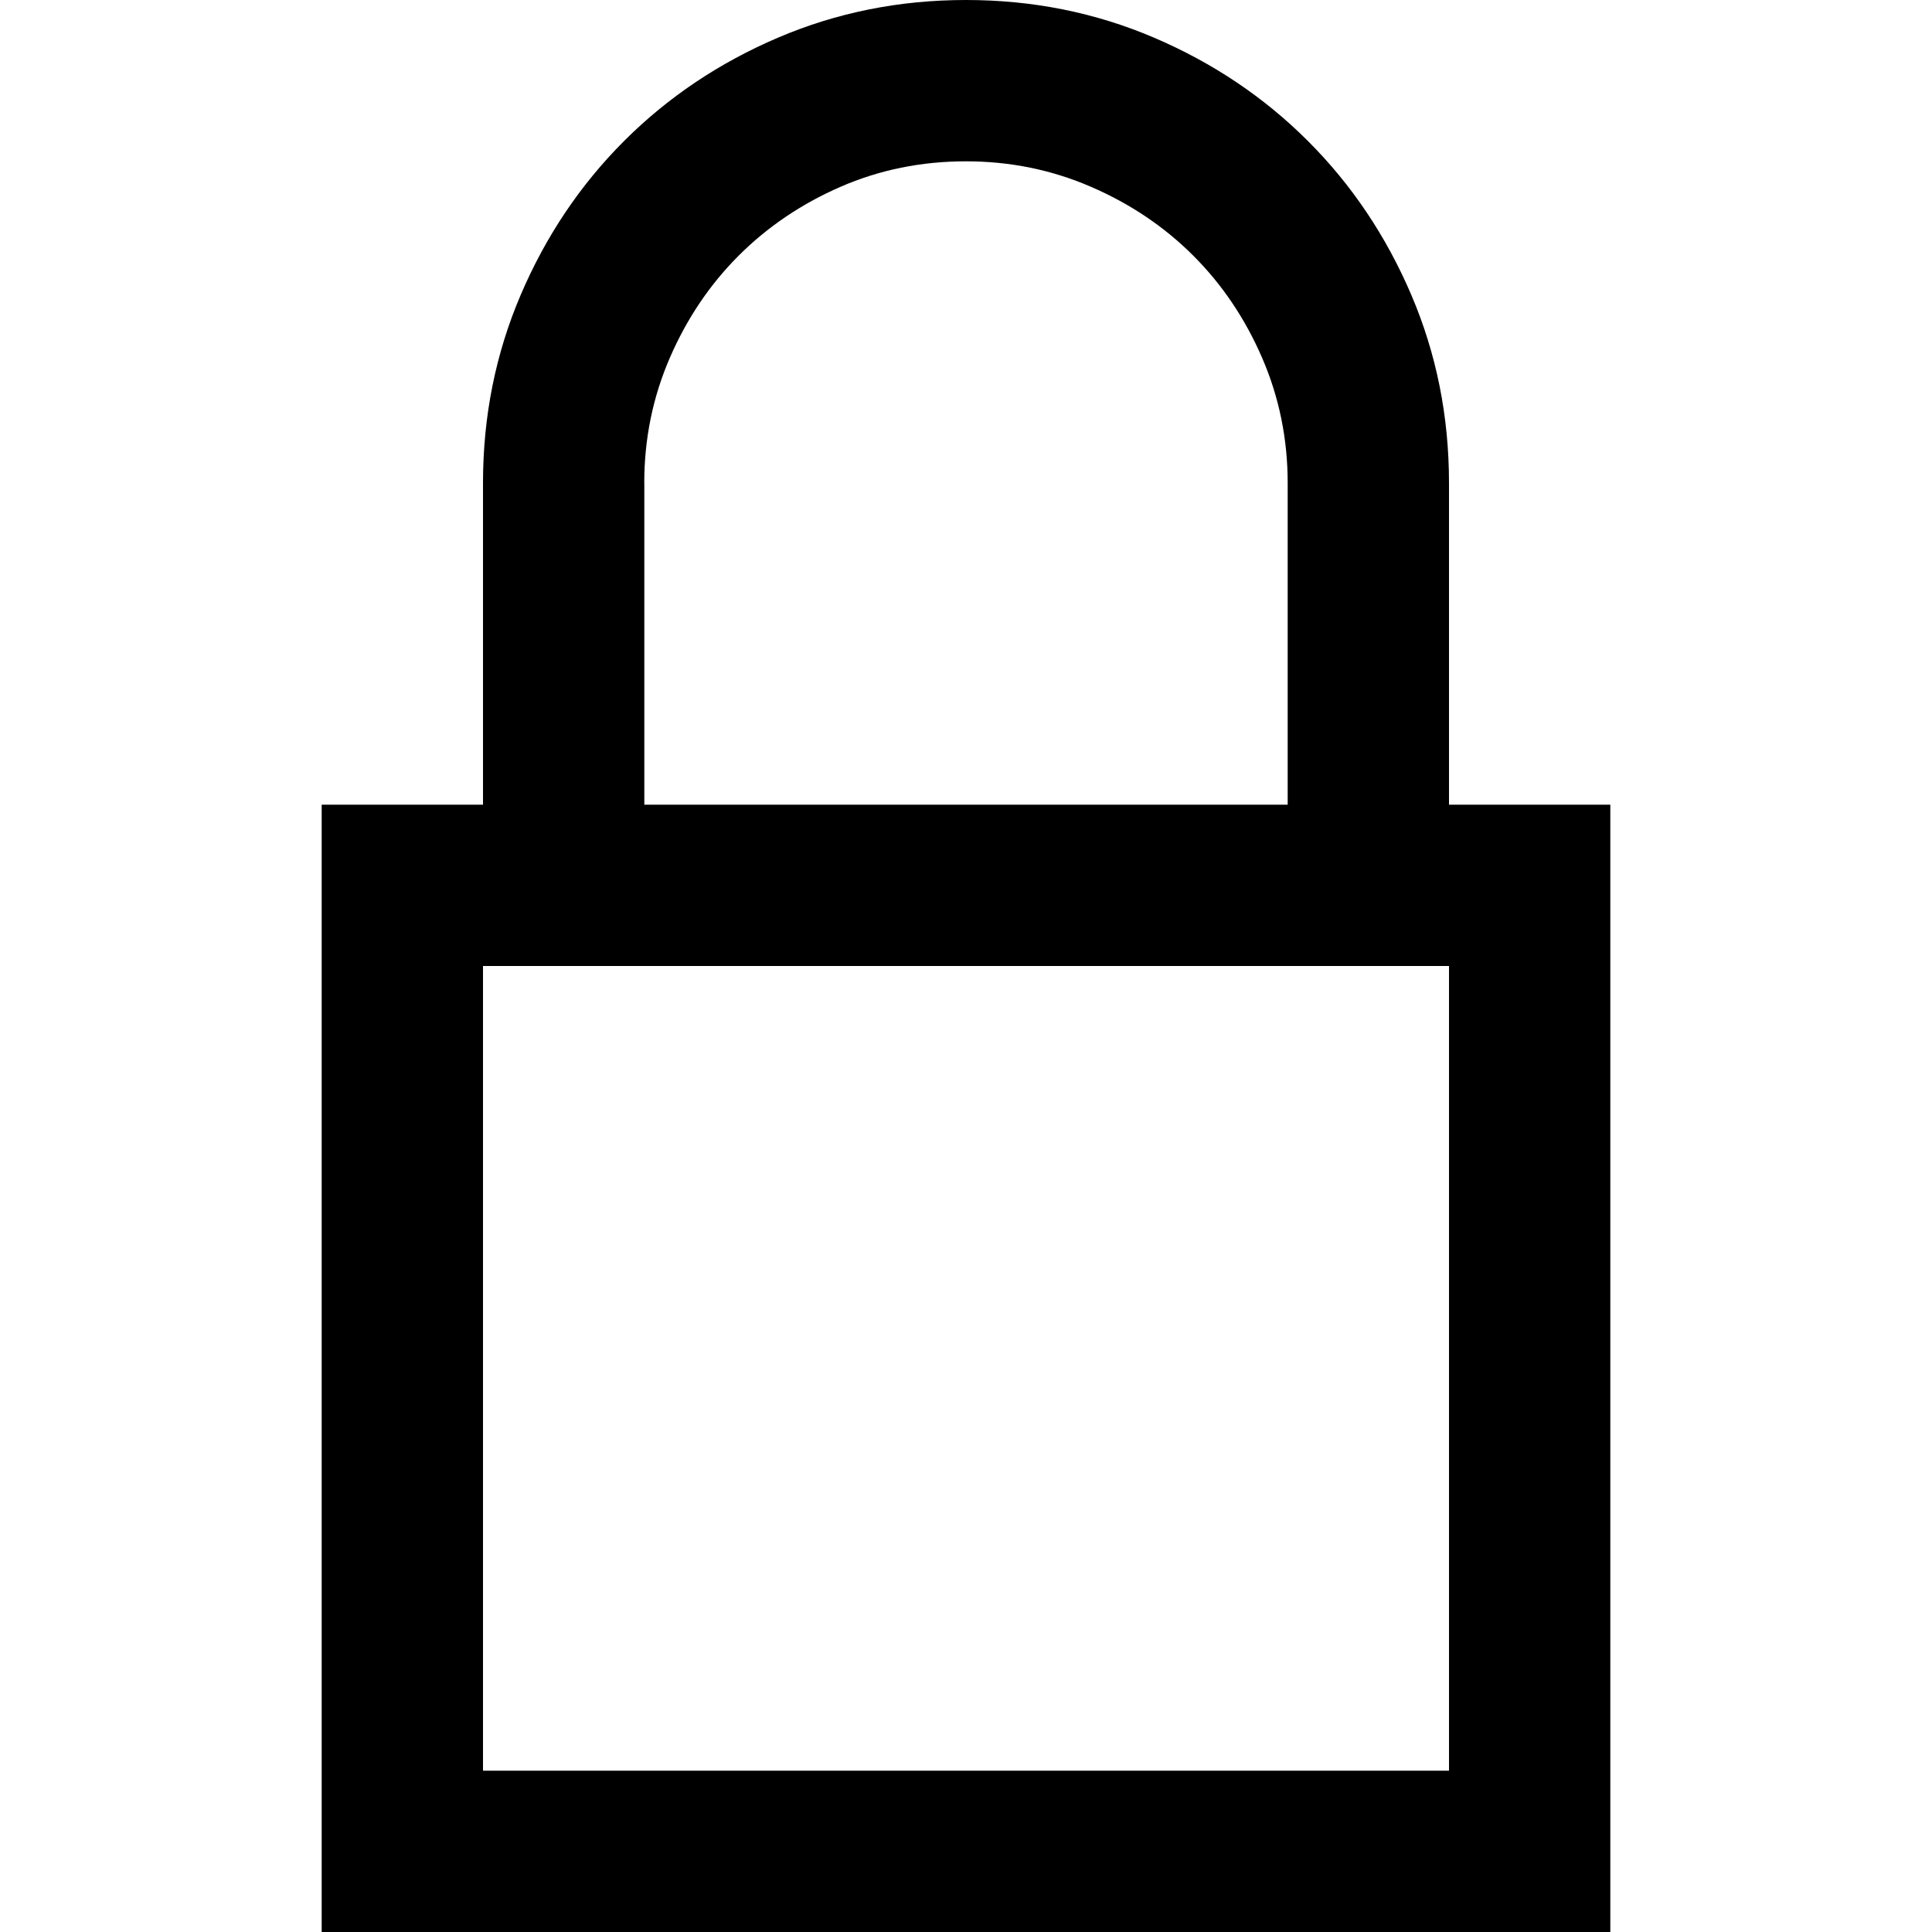<!-- Generated by IcoMoon.io -->
<svg version="1.1" xmlns="http://www.w3.org/2000/svg" width="32" height="32" viewBox="0 0 32 32">
<title>uniF6E6</title>
<path d="M24 13.328h2.672v18.672h-21.344v-18.672h2.672v-5.328q0-1.656 0.625-3.117t1.711-2.547 2.547-1.711 3.117-0.625 3.117 0.625 2.547 1.711 1.711 2.547 0.625 3.117v5.328zM10.672 8v5.328h10.656v-5.328q0-1.094-0.422-2.070t-1.141-1.695-1.695-1.141-2.070-0.422q-1.109 0-2.078 0.422t-1.688 1.141-1.141 1.695-0.422 2.070zM24 29.328v-13.328h-16v13.328h16z"></path>
</svg>
